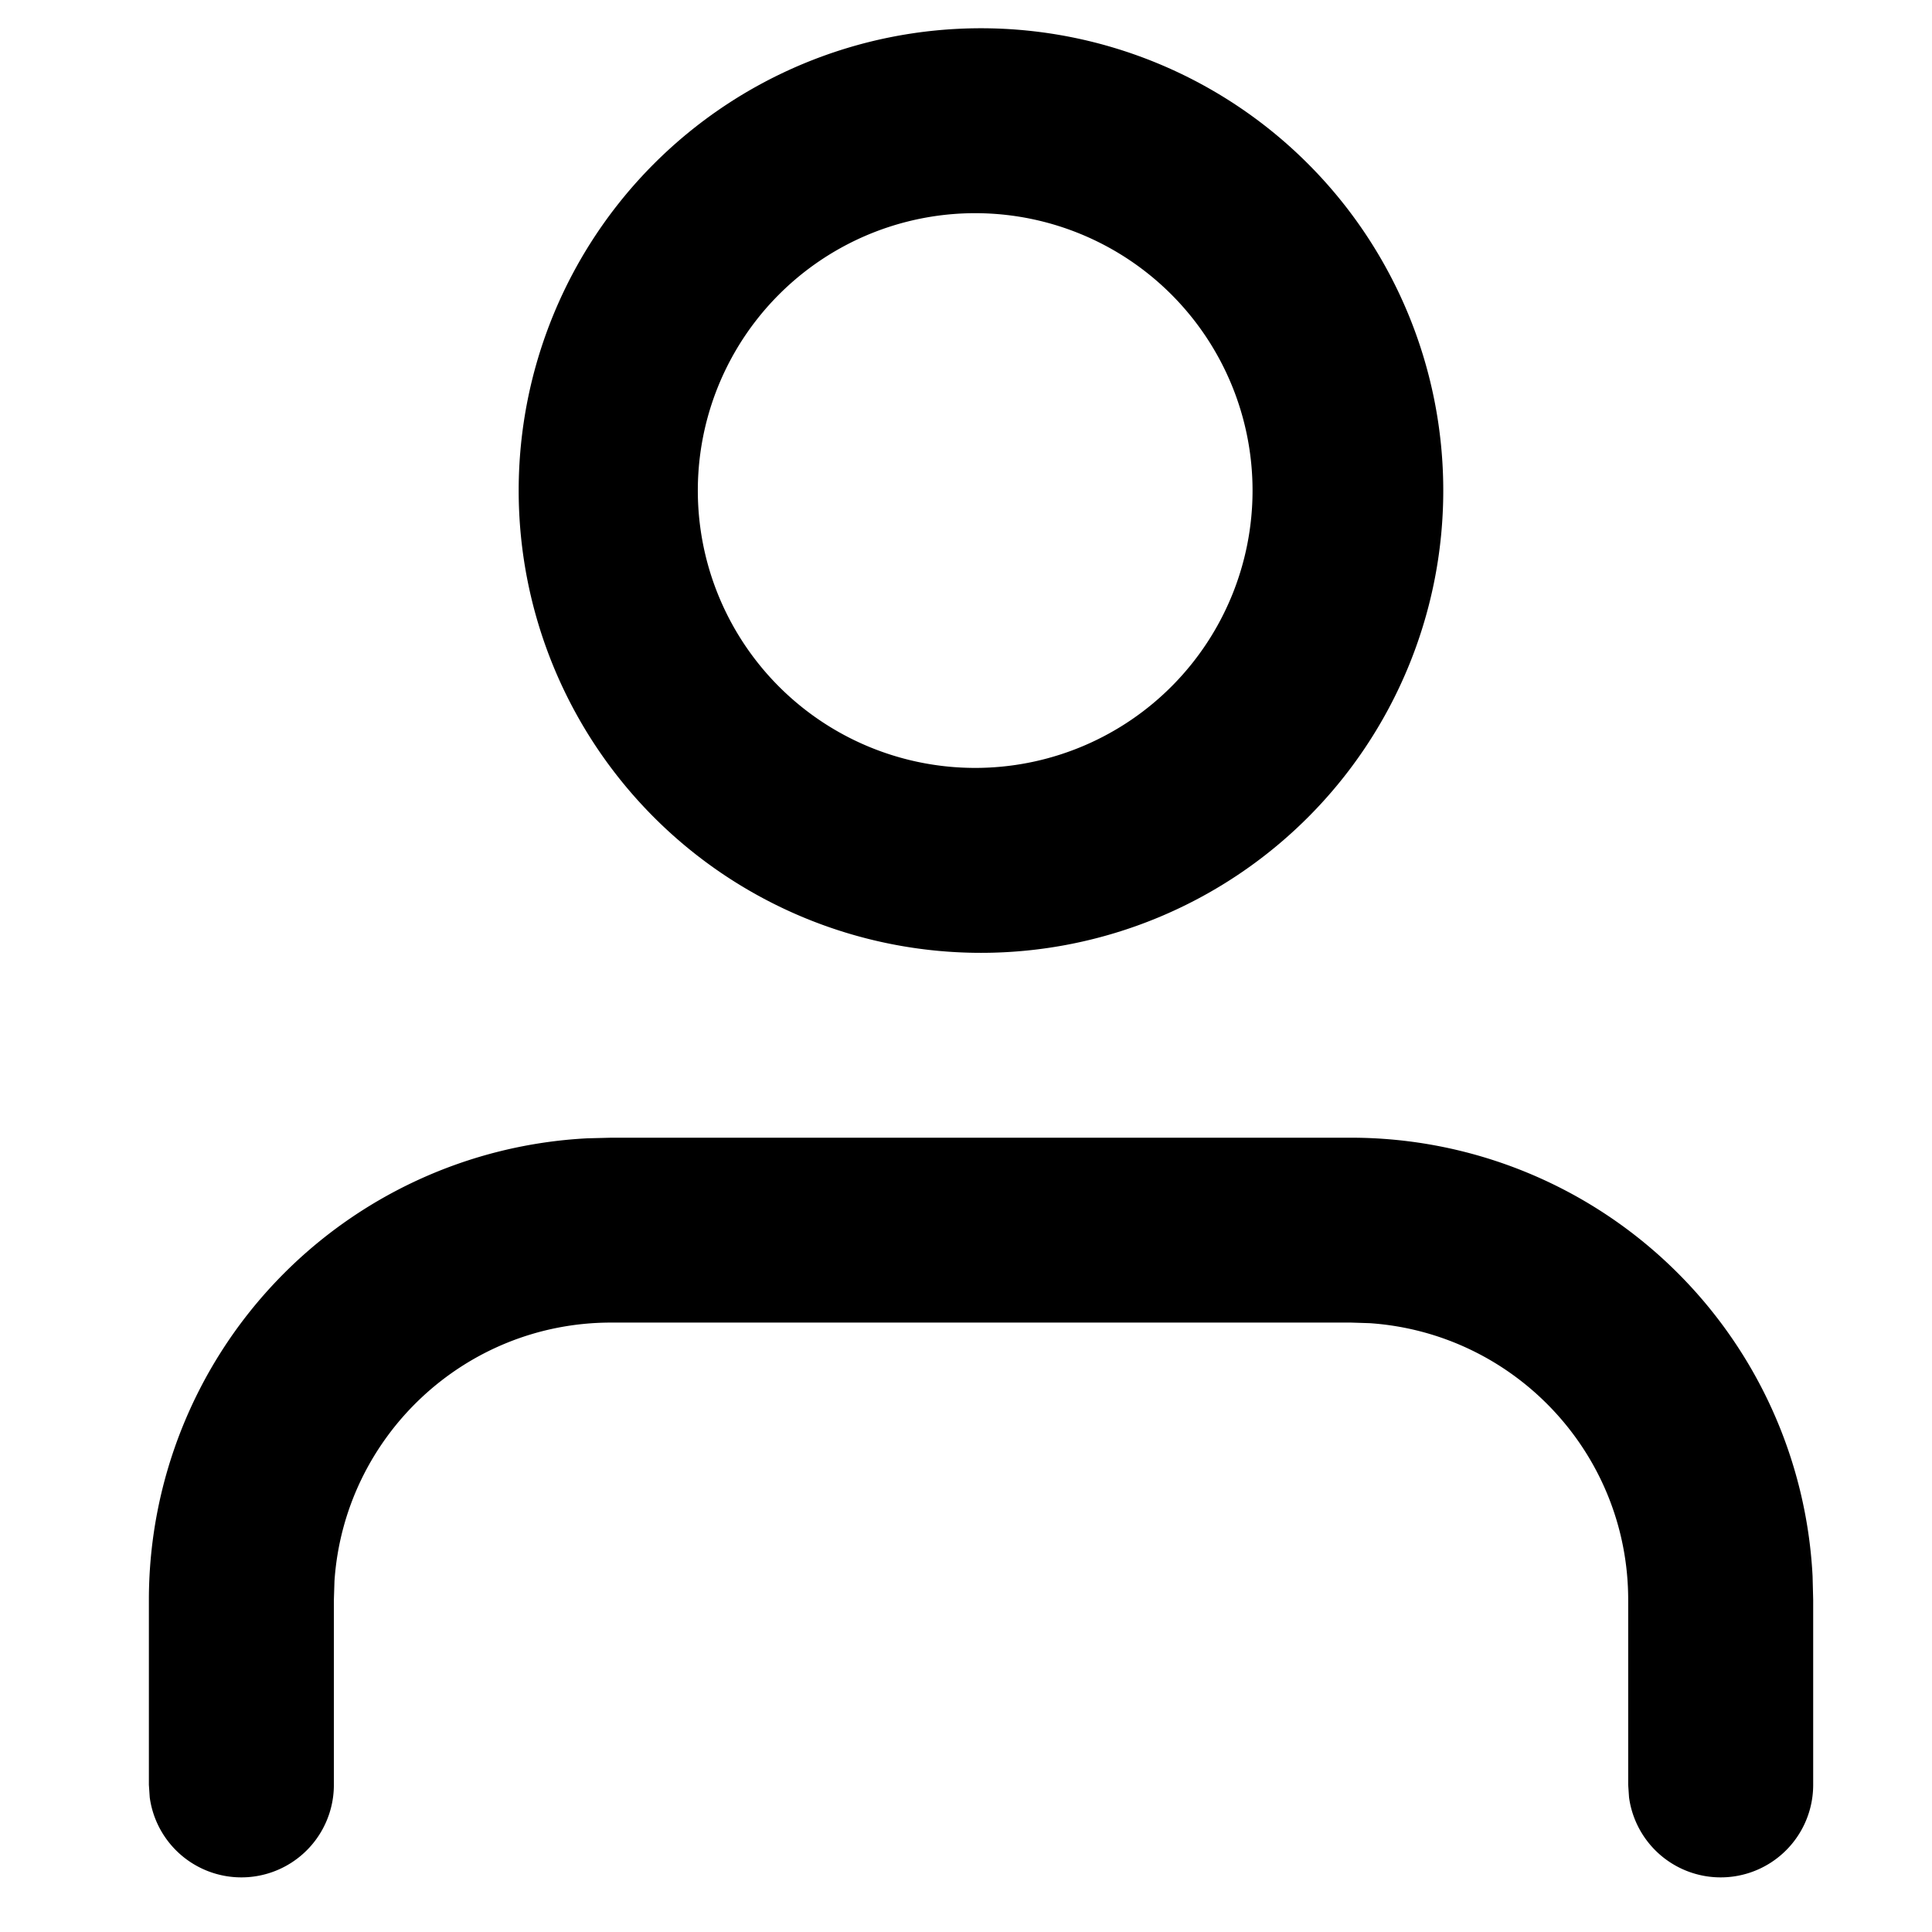 <?xml version="1.0" standalone="no"?><!DOCTYPE svg PUBLIC "-//W3C//DTD SVG 1.1//EN" "http://www.w3.org/Graphics/SVG/1.1/DTD/svg11.dtd"><svg t="1619335471363" class="icon" viewBox="0 0 1024 1024" version="1.1" xmlns="http://www.w3.org/2000/svg" p-id="1478" xmlns:xlink="http://www.w3.org/1999/xlink" width="128" height="128"><defs><style type="text/css"></style></defs><path d="M716.032 603.008a244.992 244.992 0 0 1 244.672 232.384l0.32 12.608v97.984a49.024 49.024 0 0 1-97.6 6.656l-0.448-6.656V848c0-77.824-60.416-141.44-136.96-146.688l-9.984-0.32H323.904c-77.76 0-141.44 60.48-146.624 136.96l-0.32 10.048v97.984a49.024 49.024 0 0 1-97.6 6.656l-0.448-6.656V848a244.992 244.992 0 0 1 232.448-244.672l12.608-0.32h392zM519.936 14.976a244.992 244.992 0 1 1 0 490.048 244.992 244.992 0 0 1 0-490.048z m0 98.048a147.008 147.008 0 1 0 0 293.952 147.008 147.008 0 0 0 0-293.952z" fill="currentColor" p-id="1479"></path></svg>